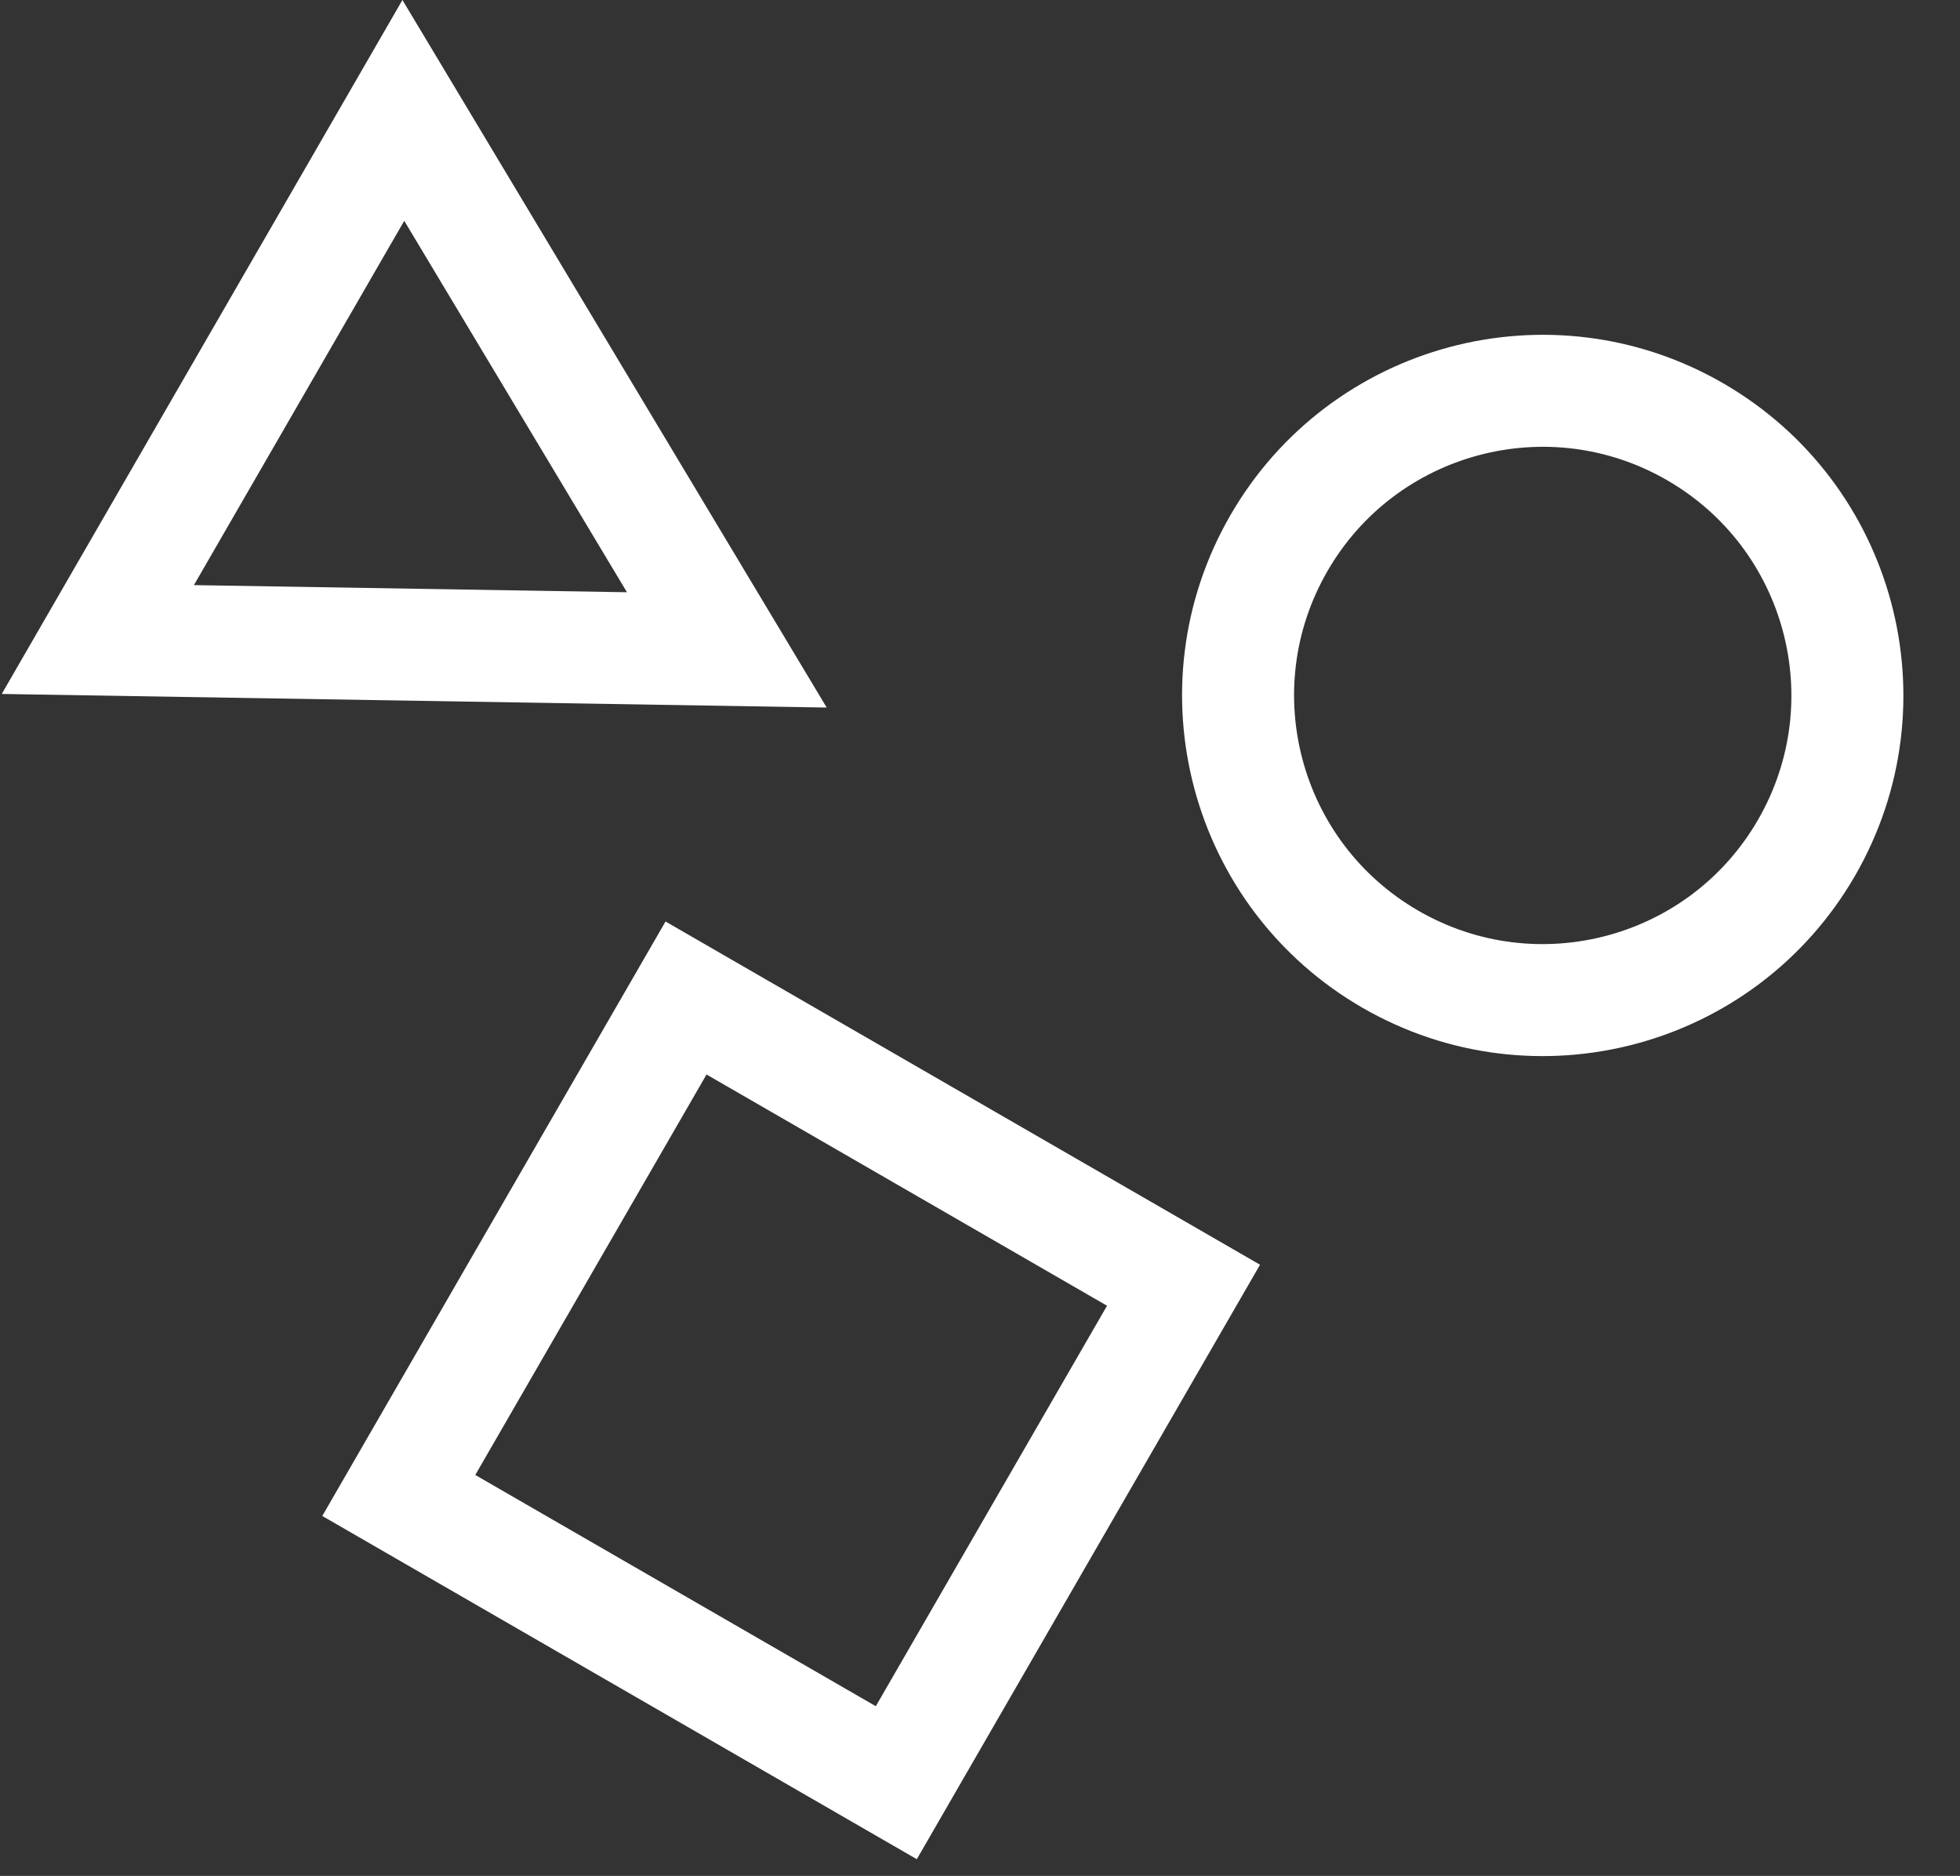 <svg width="70" height="67" viewBox="0 0 70 67" fill="none" xmlns="http://www.w3.org/2000/svg">
<rect x="0" y="0" width="70" height="67" fill="#333333" stroke="none"/>
<path d="M42.269 45.904L24.501 35.645L14.242 53.413L32.011 63.672L42.269 45.904Z" stroke="white" stroke-width="4"/>
<path d="M14.405 3.943L25.958 23.212L3.494 22.842L14.405 3.943Z" stroke="white" stroke-width="4"/>
<path d="M64.519 30.279C67.523 25.075 65.741 18.422 60.537 15.418C55.334 12.413 48.68 14.196 45.676 19.399C42.672 24.603 44.455 31.256 49.658 34.261C54.862 37.265 61.515 35.482 64.519 30.279Z" stroke="white" stroke-width="4"/>
</svg>

